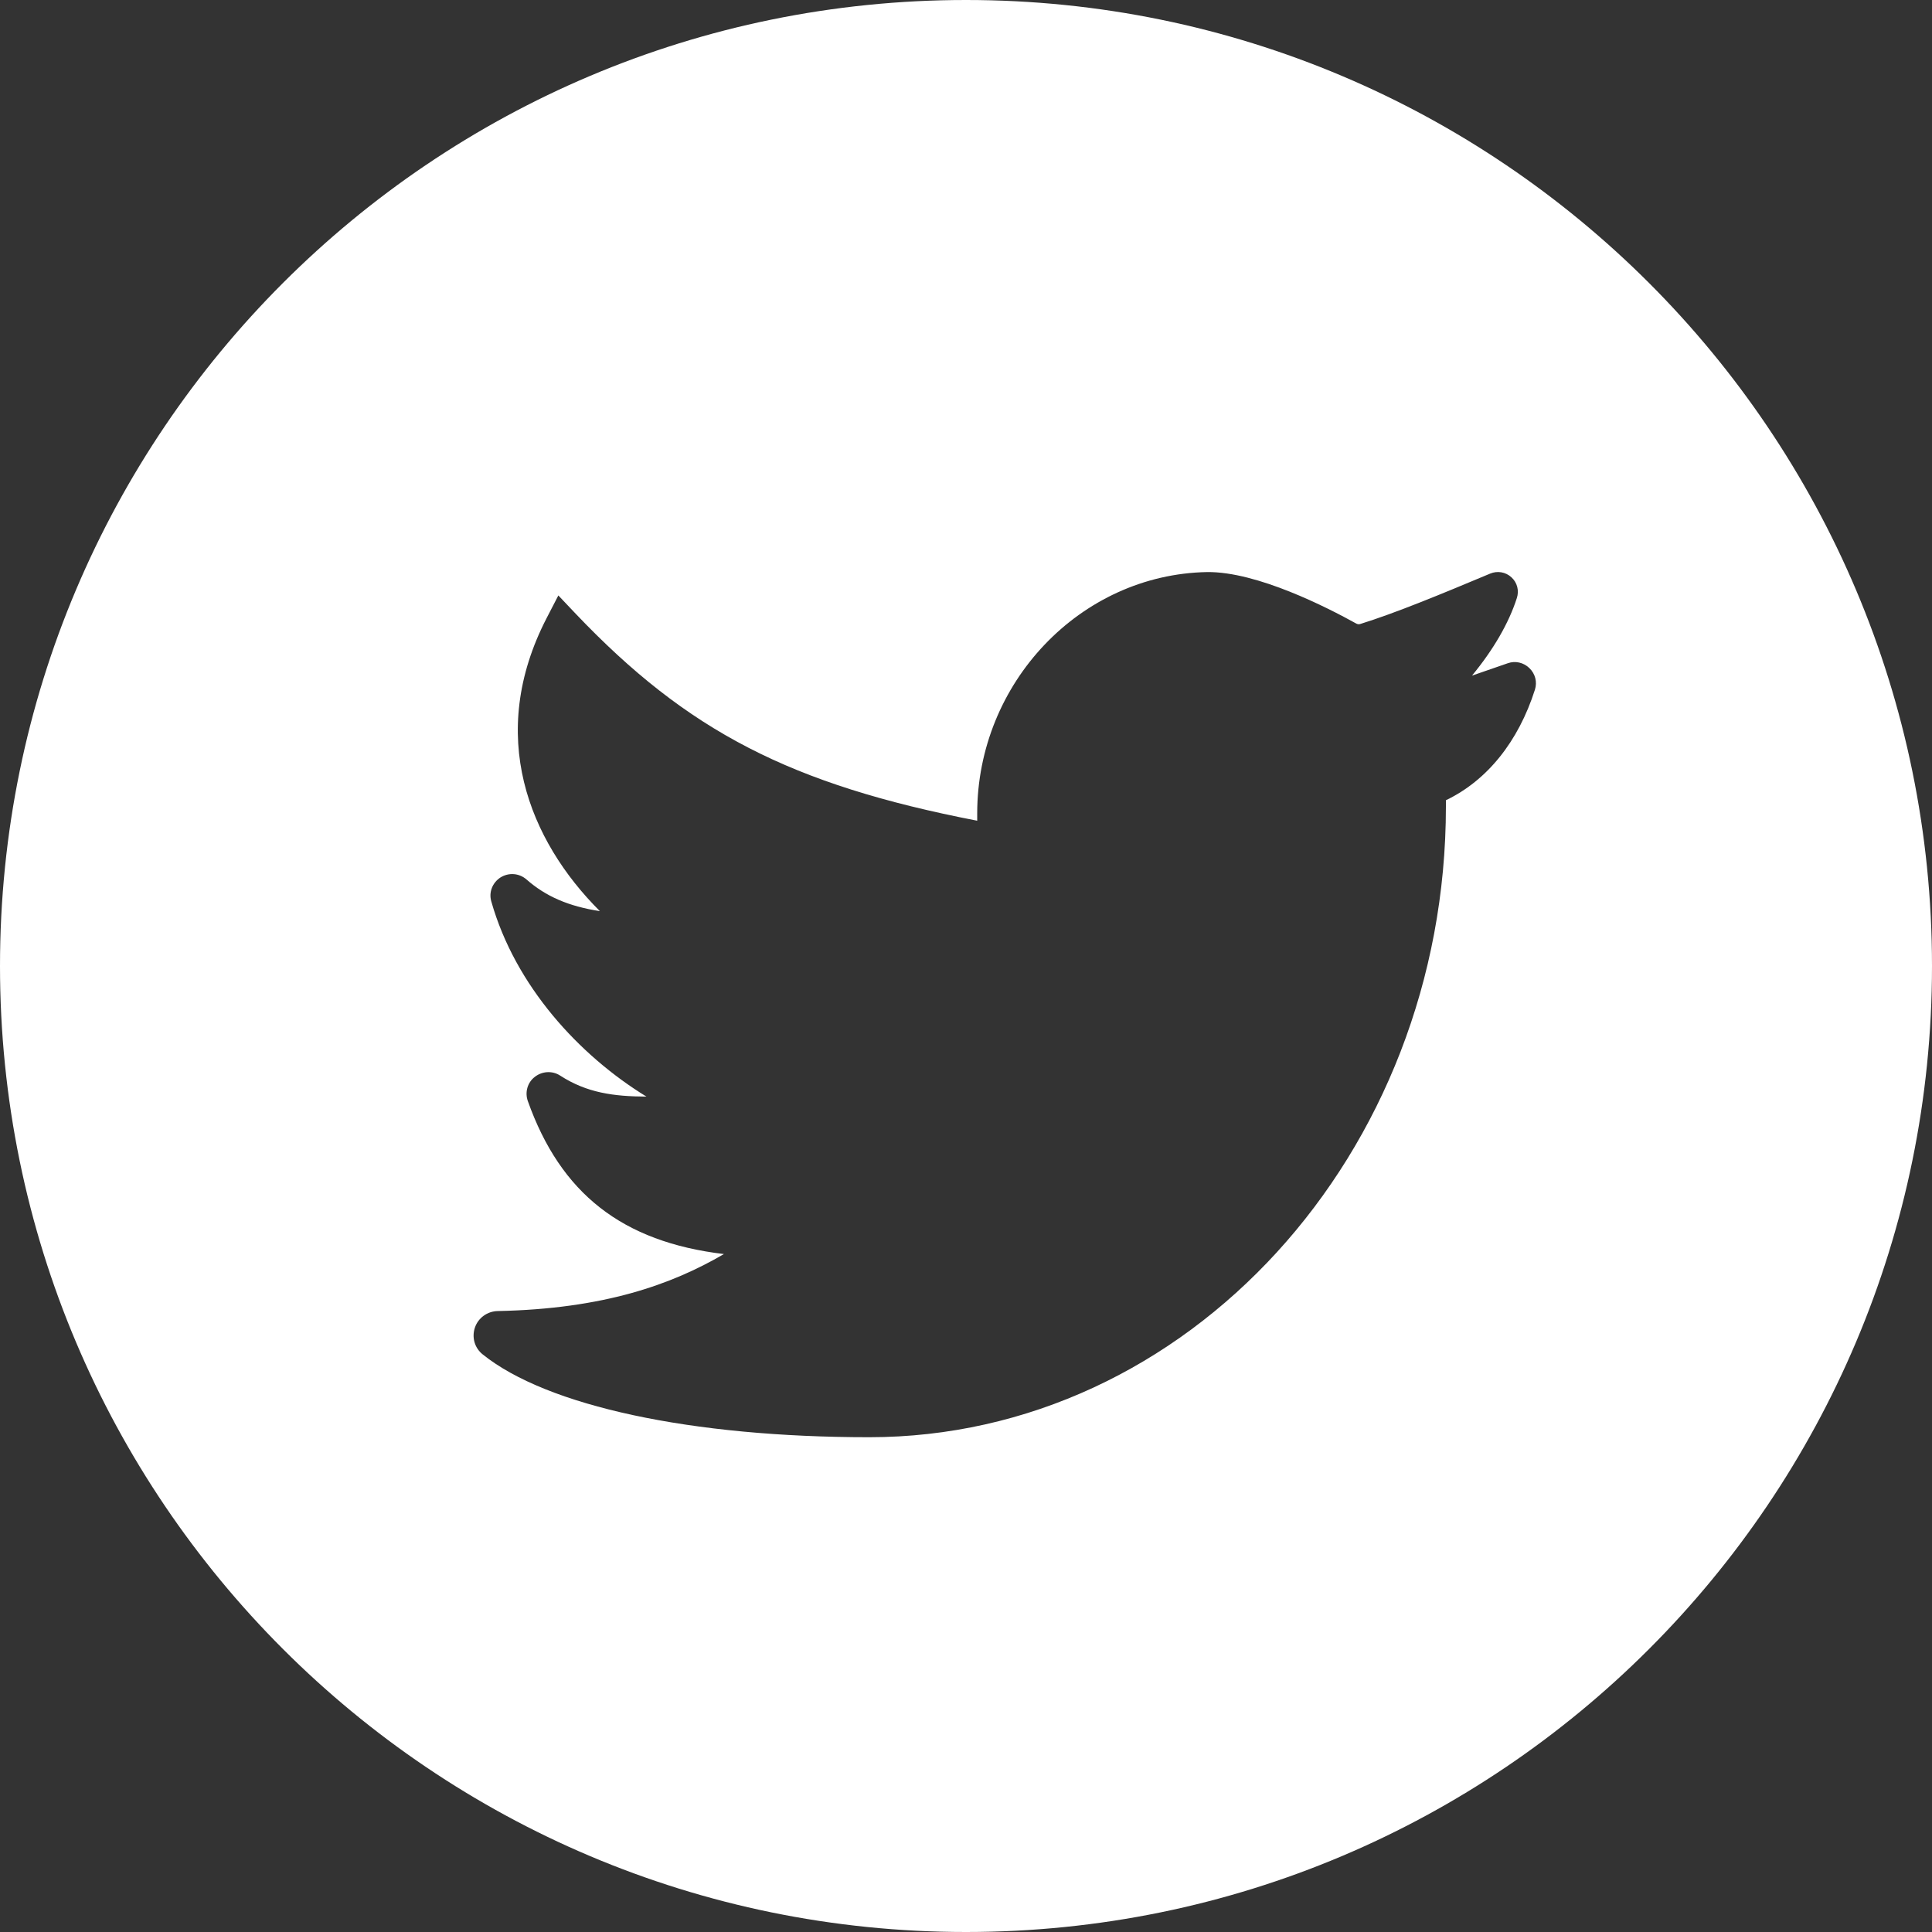 <?xml version="1.0" encoding="utf-8"?>
<!-- Generator: Adobe Illustrator 24.0.1, SVG Export Plug-In . SVG Version: 6.00 Build 0)  -->
<svg version="1.1" id="Layer_1" xmlns="http://www.w3.org/2000/svg" xmlns:xlink="http://www.w3.org/1999/xlink" x="0px" y="0px"
	 viewBox="0 0 100 100" style="enable-background:new 0 0 100 100;" xml:space="preserve">
<rect x="0" y="0" width="100" height="100" fill="#333333" stroke="none"/>
<style type="text/css">
	.st0{fill:#FFFFFF;}
</style>
<path class="st0" d="M50,0C22.39,0,0,22.39,0,50s22.39,50,50,50s50-22.39,50-50S77.61,0,50,0z M79.45,35.69
	c-0.86,2.7-2.48,4.71-4.61,5.73v0.32c0,18.01-13.39,32.65-29.85,32.65c-9.2,0-16.68-1.61-20.01-4.29c-0.41-0.33-0.57-0.87-0.4-1.38
	c0.17-0.51,0.65-0.85,1.18-0.86c5.49-0.11,9-1.37,11.71-2.95c-5.27-0.63-8.45-3.14-10.15-7.92c-0.16-0.45-0.02-0.96,0.36-1.25
	c0.38-0.3,0.91-0.33,1.31-0.07c1.39,0.9,2.78,1.08,4.47,1.09c-3.49-2.14-6.79-5.73-8.03-10.1c-0.14-0.48,0.06-0.97,0.47-1.24
	c0.43-0.27,0.97-0.23,1.35,0.1c0.99,0.87,2.17,1.39,3.8,1.64c-3.67-3.66-5.89-9.11-2.75-15.18l0.6-1.16l0.9,0.95
	c5.78,6.07,11.12,8.84,20.78,10.71v-0.37c0-6.77,5.34-12.38,11.9-12.5c2.59-0.03,6.25,1.85,7.71,2.66c0.07,0.04,0.14,0.05,0.21,0.03
	c1.83-0.57,4.13-1.52,6.73-2.61c0.38-0.16,0.81-0.08,1.1,0.19c0.3,0.27,0.41,0.69,0.28,1.08c-0.42,1.31-1.23,2.69-2.32,4.01
	l1.85-0.64c0.39-0.14,0.82-0.04,1.12,0.25C79.47,34.88,79.57,35.3,79.45,35.69z"/>
</svg>
